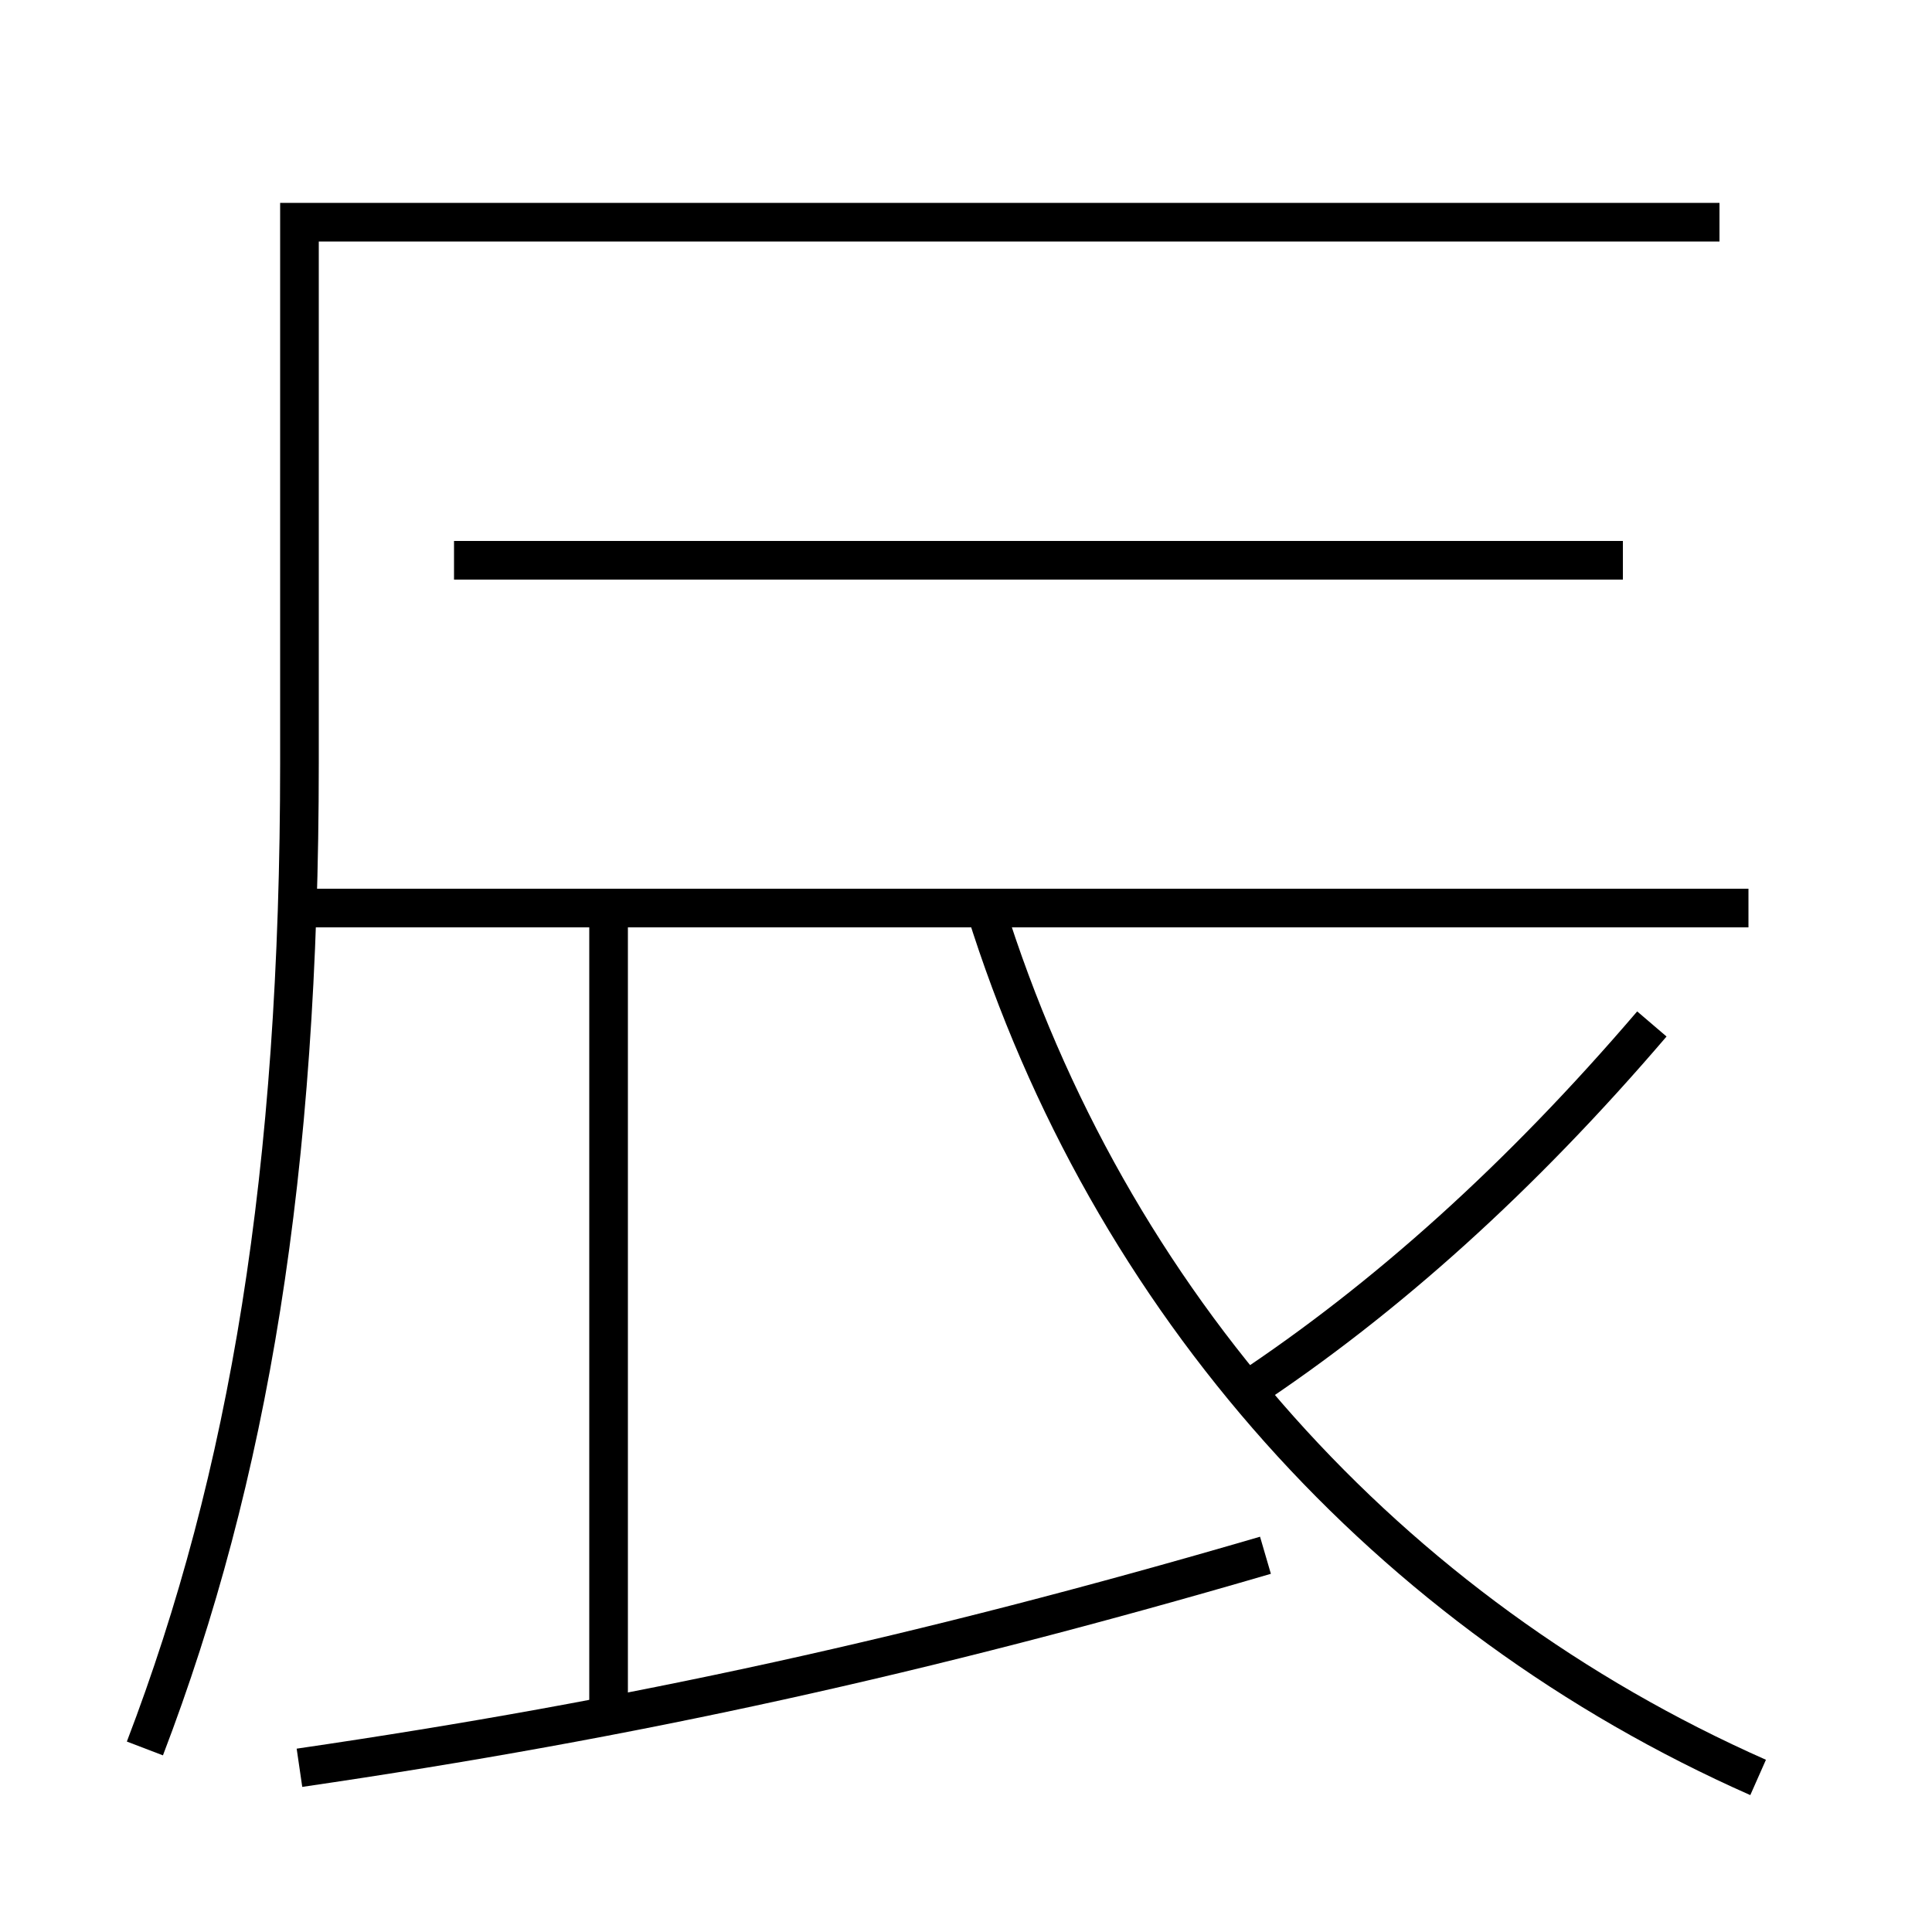 <?xml version='1.0' encoding='utf-8'?>
<svg xmlns="http://www.w3.org/2000/svg" height="100px" version="1.0" viewBox="0 0 100 100" width="100px" x="0px" y="0px">
<line fill="none" stroke="#000000" stroke-width="2" x1="15.5" x2="90.5" y1="47" y2="47" /><line fill="none" stroke="#000000" stroke-width="2" x1="31.5" x2="31.5" y1="89" y2="47" /><line fill="none" stroke="#000000" stroke-width="2" x1="23.5" x2="84" y1="29" y2="29" /><path d="M51,47 c6.39,20.459 20.889,36.541 40,45" fill="none" stroke="#000000" stroke-width="2" /><path d="M15.5,91.5 c17.232,-2.517 32.201,-5.799 50,-11" fill="none" stroke="#000000" stroke-width="2" /><path d="M64.5,72 c7.232,-4.79 14.201,-11.049 21,-19" fill="none" stroke="#000000" stroke-width="2" /><path d="M7.5,90.5 c5.376,-14.052 8,-29.832 8,-51 v-28.0 h73.5" fill="none" stroke="#000000" stroke-width="2" /></svg>